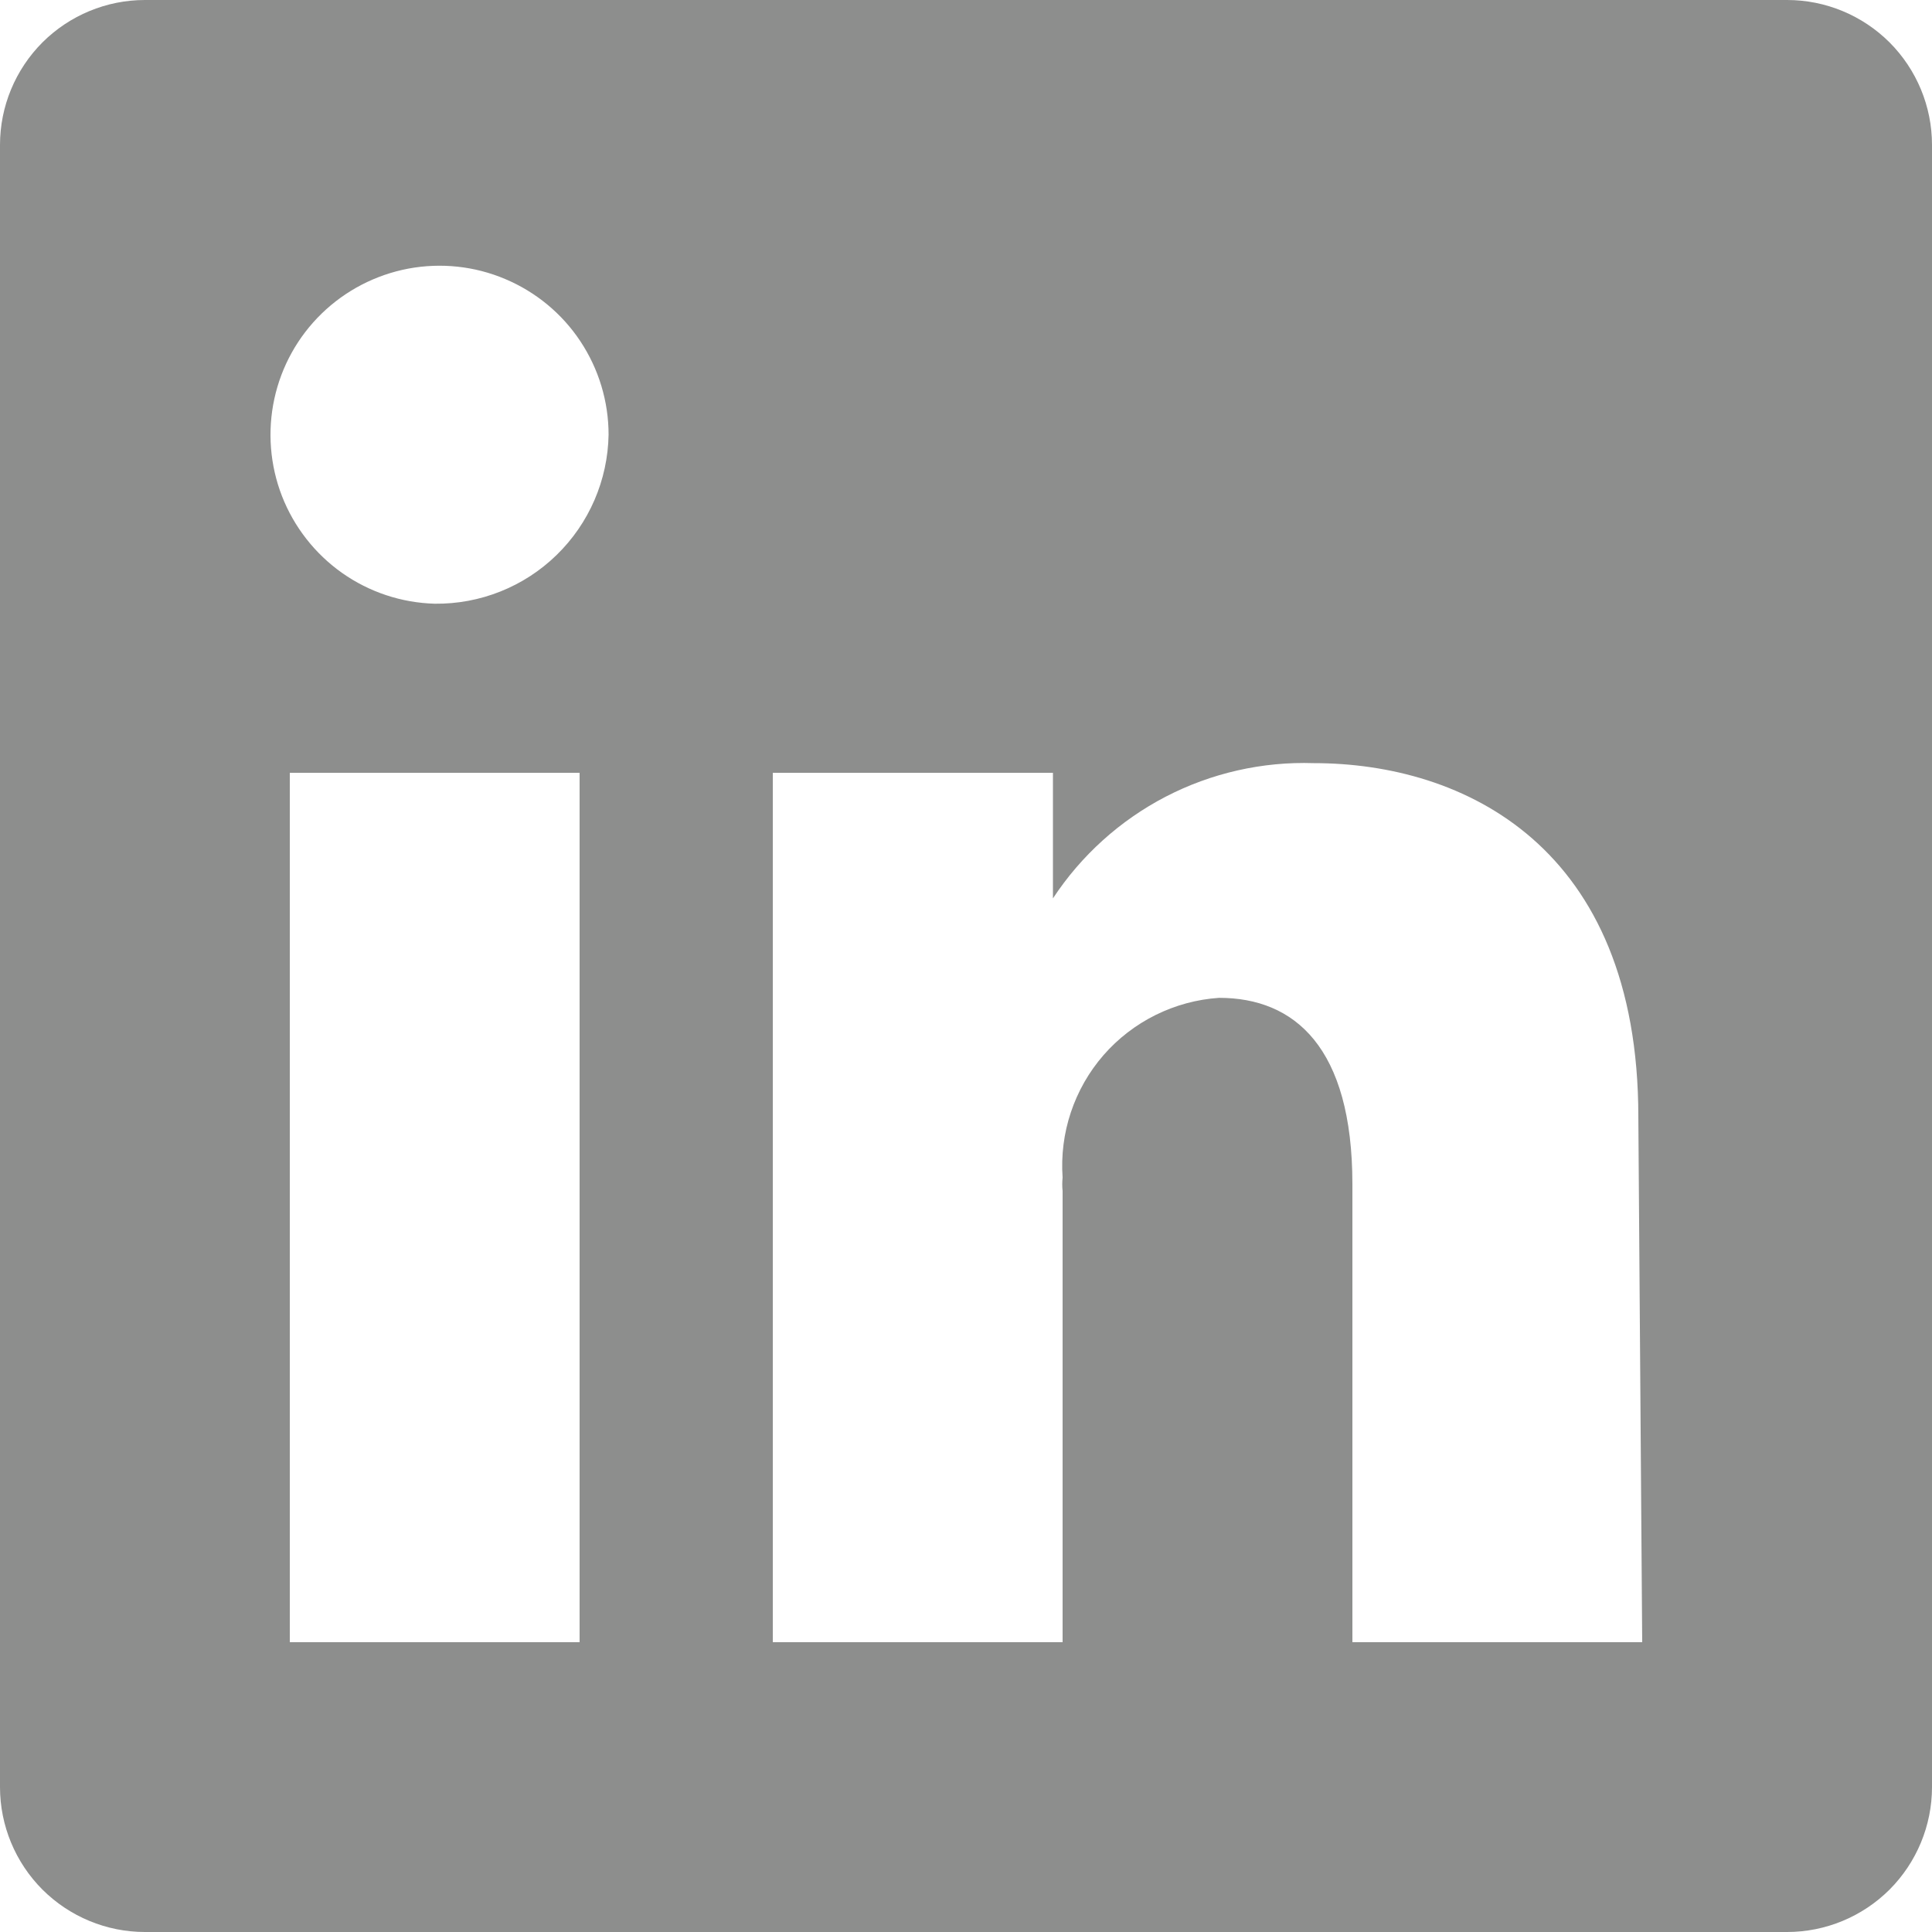 <svg width="25" height="25" viewBox="0 0 25 25" fill="none" xmlns="http://www.w3.org/2000/svg">
<path d="M23.125 0H1.875C1.378 0 0.901 0.198 0.549 0.549C0.198 0.901 0 1.378 0 1.875V23.125C0 23.622 0.198 24.099 0.549 24.451C0.901 24.802 1.378 25 1.875 25H23.125C23.622 25 24.099 24.802 24.451 24.451C24.802 24.099 25 23.622 25 23.125V1.875C25 1.378 24.802 0.901 24.451 0.549C24.099 0.198 23.622 0 23.125 0ZM7.5 21.25H3.75V10H7.5V21.25ZM5.625 7.812C5.195 7.8 4.779 7.662 4.427 7.414C4.076 7.166 3.805 6.82 3.649 6.42C3.493 6.019 3.459 5.581 3.55 5.161C3.641 4.741 3.854 4.357 4.163 4.057C4.471 3.758 4.861 3.556 5.283 3.476C5.706 3.397 6.142 3.443 6.538 3.611C6.934 3.778 7.273 4.058 7.51 4.416C7.748 4.775 7.875 5.195 7.875 5.625C7.865 6.213 7.623 6.773 7.201 7.183C6.78 7.593 6.213 7.819 5.625 7.812ZM21.25 21.25H17.5V15.325C17.5 13.55 16.75 12.912 15.775 12.912C15.489 12.931 15.21 13.007 14.953 13.134C14.697 13.261 14.467 13.438 14.279 13.654C14.091 13.87 13.948 14.121 13.857 14.393C13.766 14.665 13.73 14.952 13.75 15.238C13.744 15.296 13.744 15.354 13.75 15.412V21.25H10V10H13.625V11.625C13.991 11.069 14.493 10.616 15.084 10.309C15.675 10.003 16.335 9.853 17 9.875C18.938 9.875 21.2 10.95 21.2 14.45L21.25 21.25Z" fill="#8D8E8D"/>
</svg>

